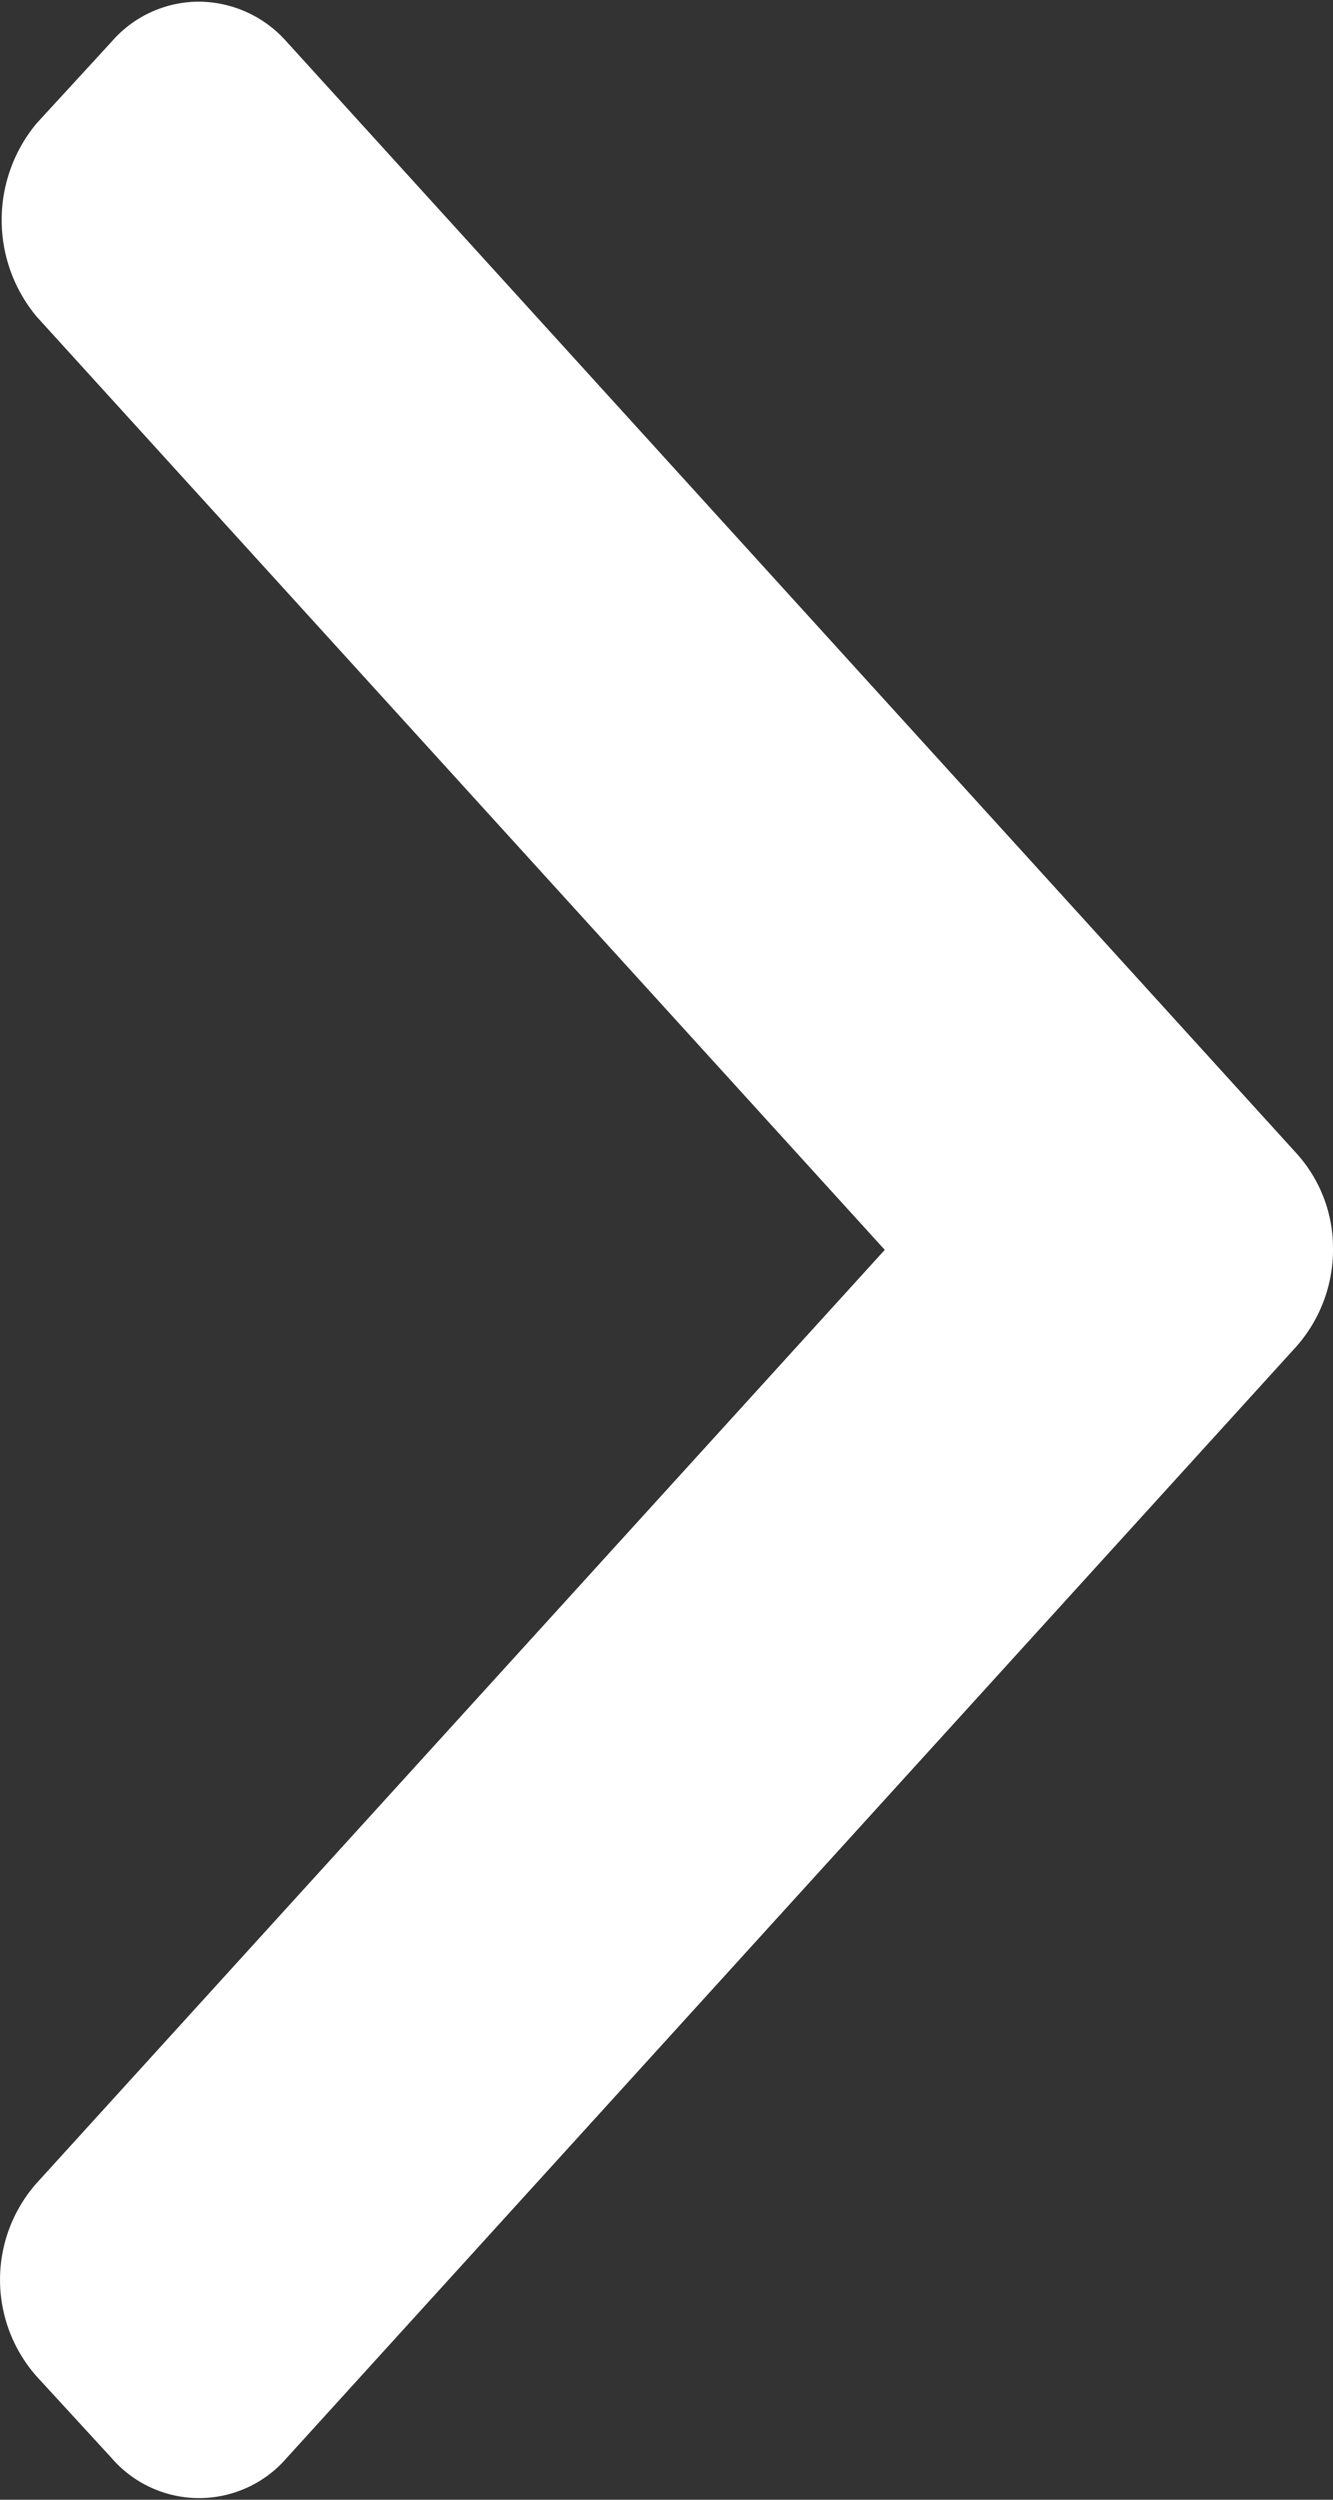 <svg xmlns="http://www.w3.org/2000/svg" width="8" height="15" viewBox="0 0 8 15">
  <rect x="0" y="0" width="8" height="15" fill="#333333" stroke="none"/>
  <defs>
    <style>
      .cls-1 {
        fill: #fff;
        fill-rule: evenodd;
      }
    </style>
  </defs>
  <path id="arrow_copy_6" data-name="arrow copy 6" class="cls-1" d="M1608.72,6280.75l6.06-6.67a0.878,0.878,0,0,0,.22-0.59,0.846,0.846,0,0,0-.22-0.57l-6.06-6.67a0.708,0.708,0,0,0-.52-0.24,0.694,0.694,0,0,0-.53.24l-0.45.49a0.906,0.906,0,0,0,0,1.16l5.09,5.6-5.09,5.6a0.875,0.875,0,0,0,0,1.16l0.45,0.49A0.694,0.694,0,0,0,1608.72,6280.75Z" transform="translate(-1607 -6266)"/>
</svg>

